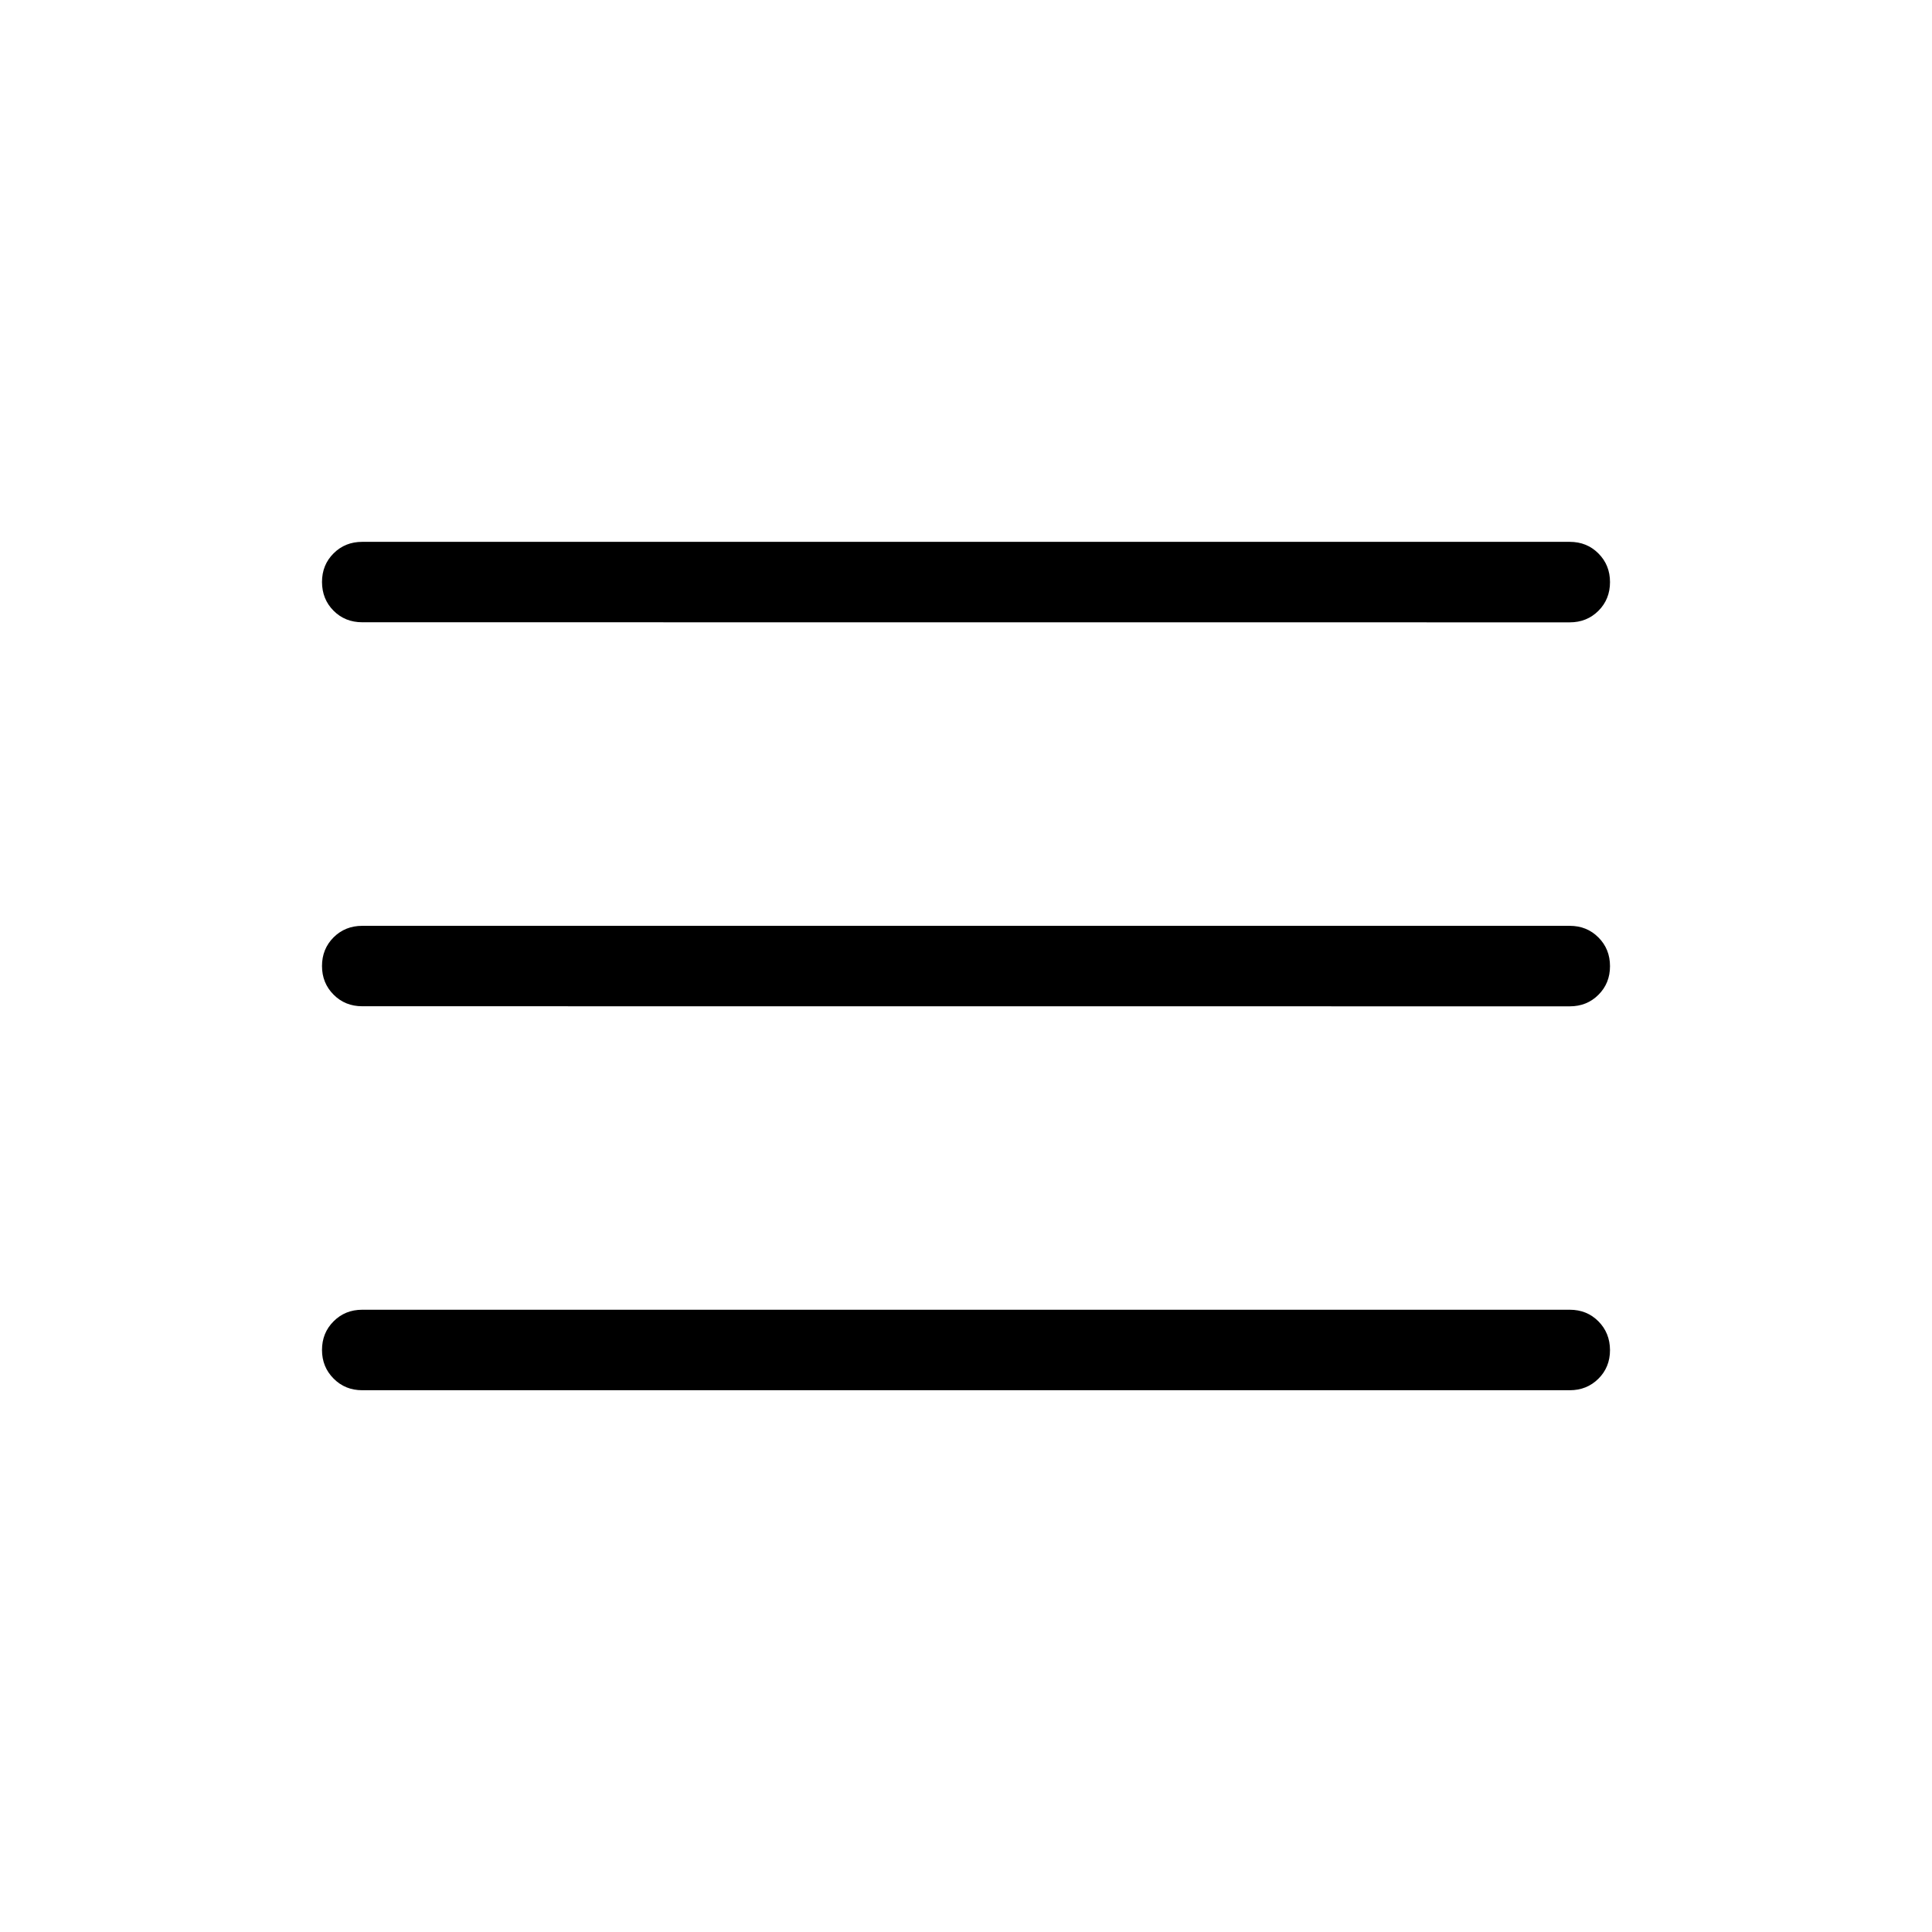 <svg xmlns="http://www.w3.org/2000/svg" width="1em" height="1em" viewBox="0 0 24 24"><path fill="currentColor" d="M4.5 17.27q-.213 0-.356-.145Q4 16.981 4 16.77q0-.213.144-.356q.143-.144.356-.144h15q.213 0 .356.144t.144.357q0 .213-.144.356t-.356.143zm0-4.77q-.213 0-.356-.144Q4 12.212 4 12t.144-.356q.144-.143.356-.143h15q.213 0 .356.144q.144.144.144.357t-.144.356q-.143.143-.356.143zm0-4.77q-.213 0-.356-.143T4 7.23q0-.213.144-.356q.143-.143.356-.143h15q.213 0 .356.144q.144.144.144.356q0 .213-.144.357q-.144.143-.356.143z"/></svg>